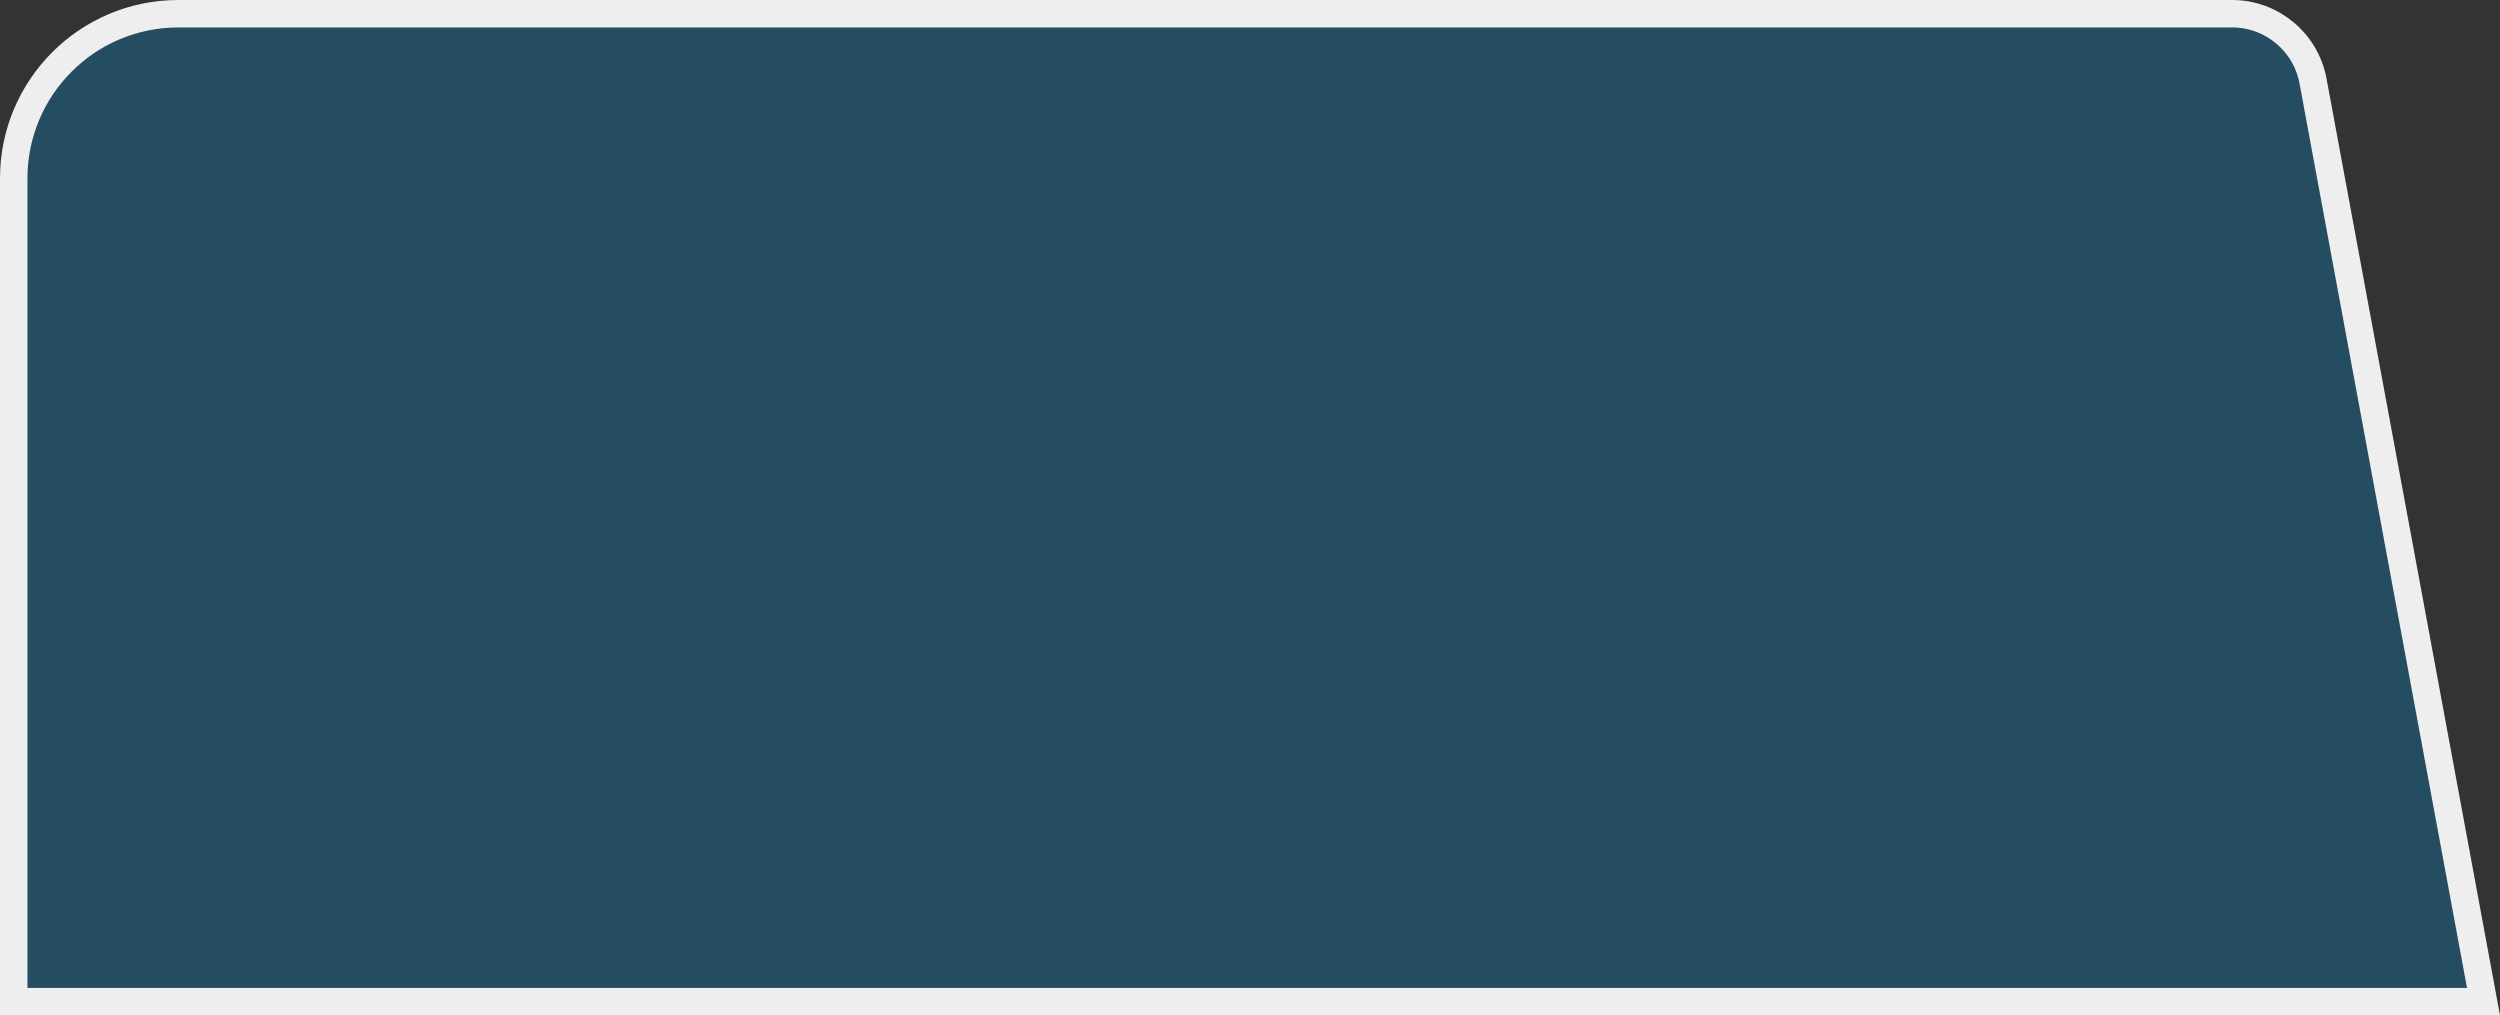 <?xml version="1.0" encoding="UTF-8"?>
<svg width="91.101px" height="37px" viewBox="0 0 91.101 37" version="1.1" xmlns="http://www.w3.org/2000/svg" xmlns:xlink="http://www.w3.org/1999/xlink">
    <rect x="0" y="0" width="91.101" height="37" fill="#333333" stroke="none"/>
    <title>矩形备份 72</title>
    <g id="页面-1" stroke="none" stroke-width="1" fill="none" fill-rule="evenodd" fill-opacity="0.3">
        <g id="桌面端" transform="translate(-680.5, -5611.5)" fill="#008ACE" stroke="#EEEEEE">
            <path d="M687,5612 L761.838,5612 C763.284,5612 764.524,5613.032 764.788,5614.454 L771,5648 L771,5648 L681,5648 L681,5618 C681,5614.686 683.686,5612 687,5612 Z" id="矩形备份-72"></path>
        </g>
    </g>
</svg>